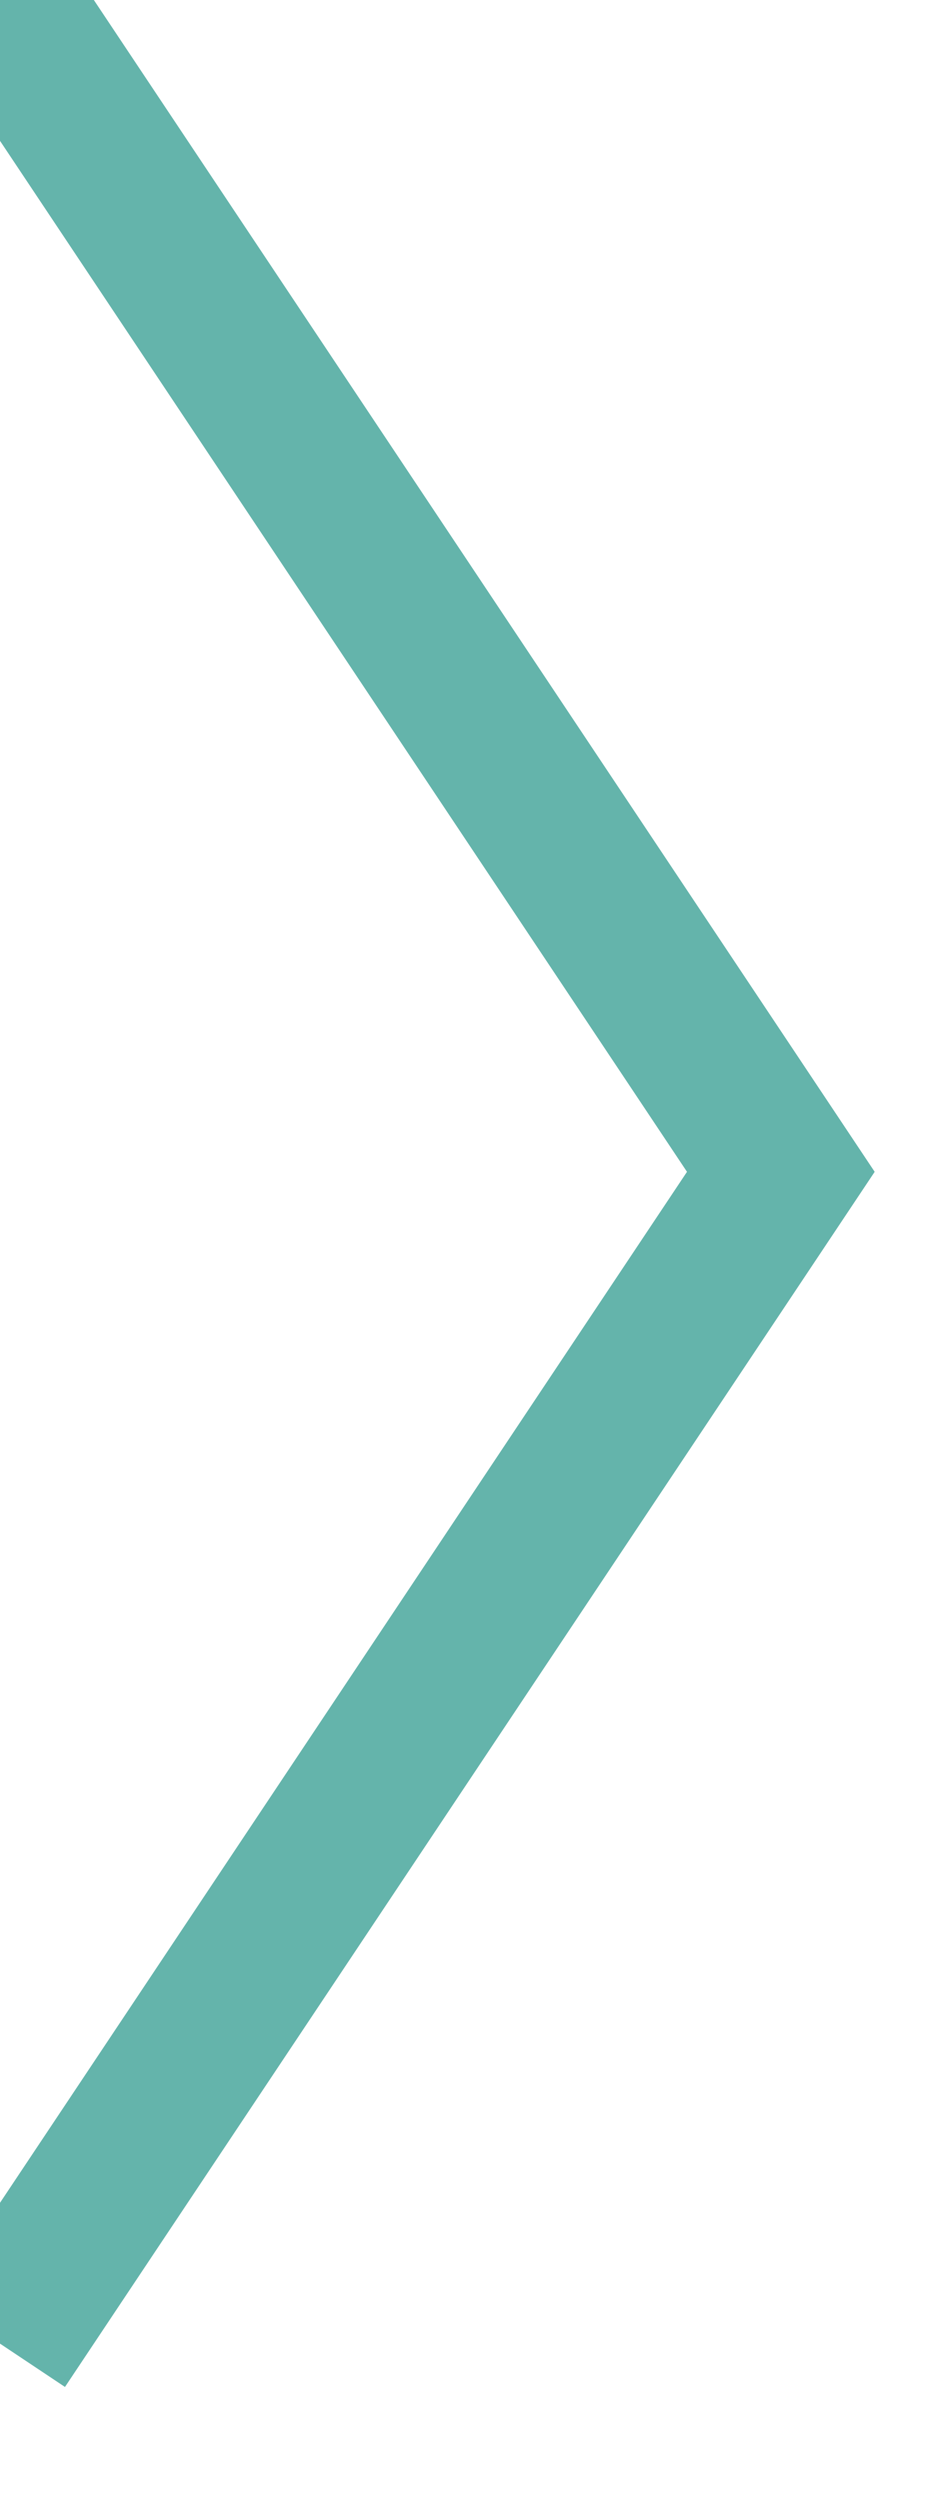 <svg width="6" height="16" viewBox="0 0 6 16" fill="none" xmlns="http://www.w3.org/2000/svg" xmlns:xlink="http://www.w3.org/1999/xlink">
	<desc>
			Created with Pixso.
	</desc>
	<defs/>
	<path id="Форма 1" d="M0 0L5 7.5L0 15" stroke="#64B4AB" stroke-opacity="1" stroke-width="1"/>
</svg>
